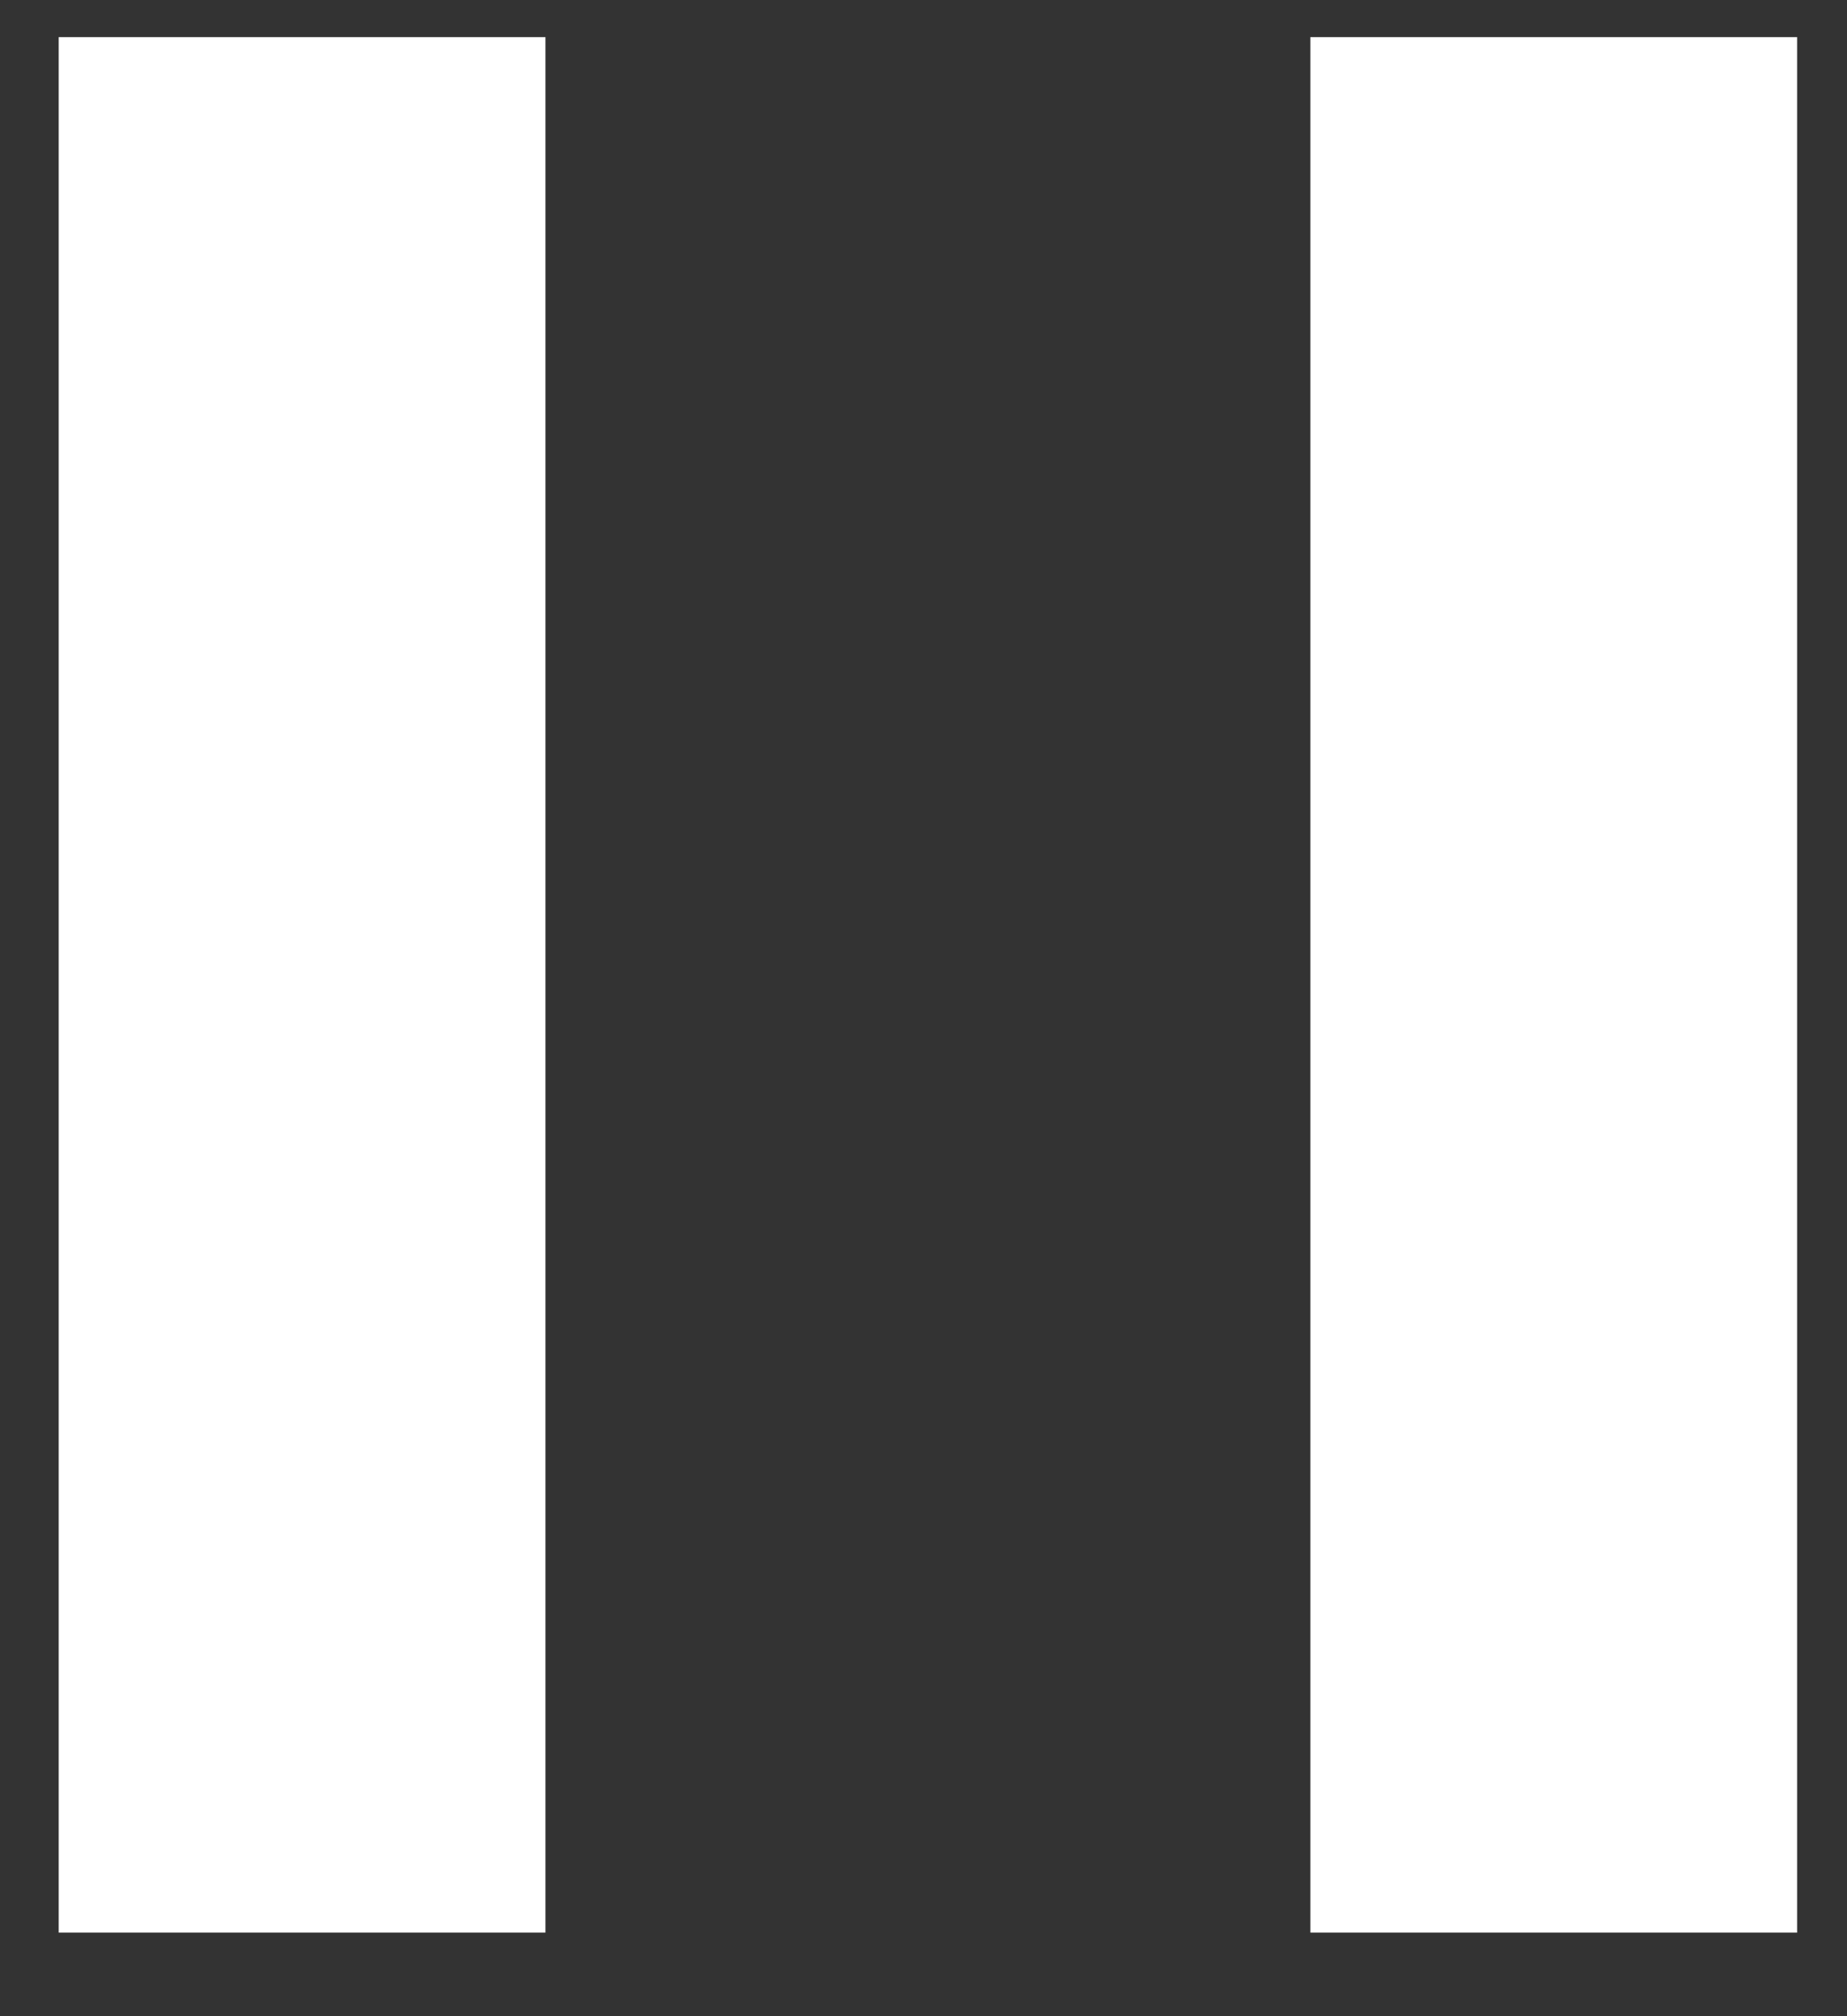 <?xml version="1.0" encoding="UTF-8"?>
<svg width="22px" height="24px" viewBox="0 0 22 24" version="1.1" xmlns="http://www.w3.org/2000/svg" xmlns:xlink="http://www.w3.org/1999/xlink">
    <rect x="0" y="0" width="22" height="24" fill="#333333" stroke="none"/>
    <!-- Generator: Sketch 50.2 (55047) - http://www.bohemiancoding.com/sketch -->
    <title>icon_play_stop</title>
    <desc>Created with Sketch.</desc>
    <defs></defs>
    <g id="Page-3" stroke="none" stroke-width="1" fill="none" fill-rule="evenodd">
        <path d="M15.608,23.005 L21.406,23.005 L21.406,0.442 L15.608,0.442 L15.608,23.005 Z M0.699,23.005 L6.497,23.005 L6.497,0.442 L0.699,0.442 L0.699,23.005 Z" id="icon_play_stop" fill="#FFFFFF"></path>
    </g>
</svg>